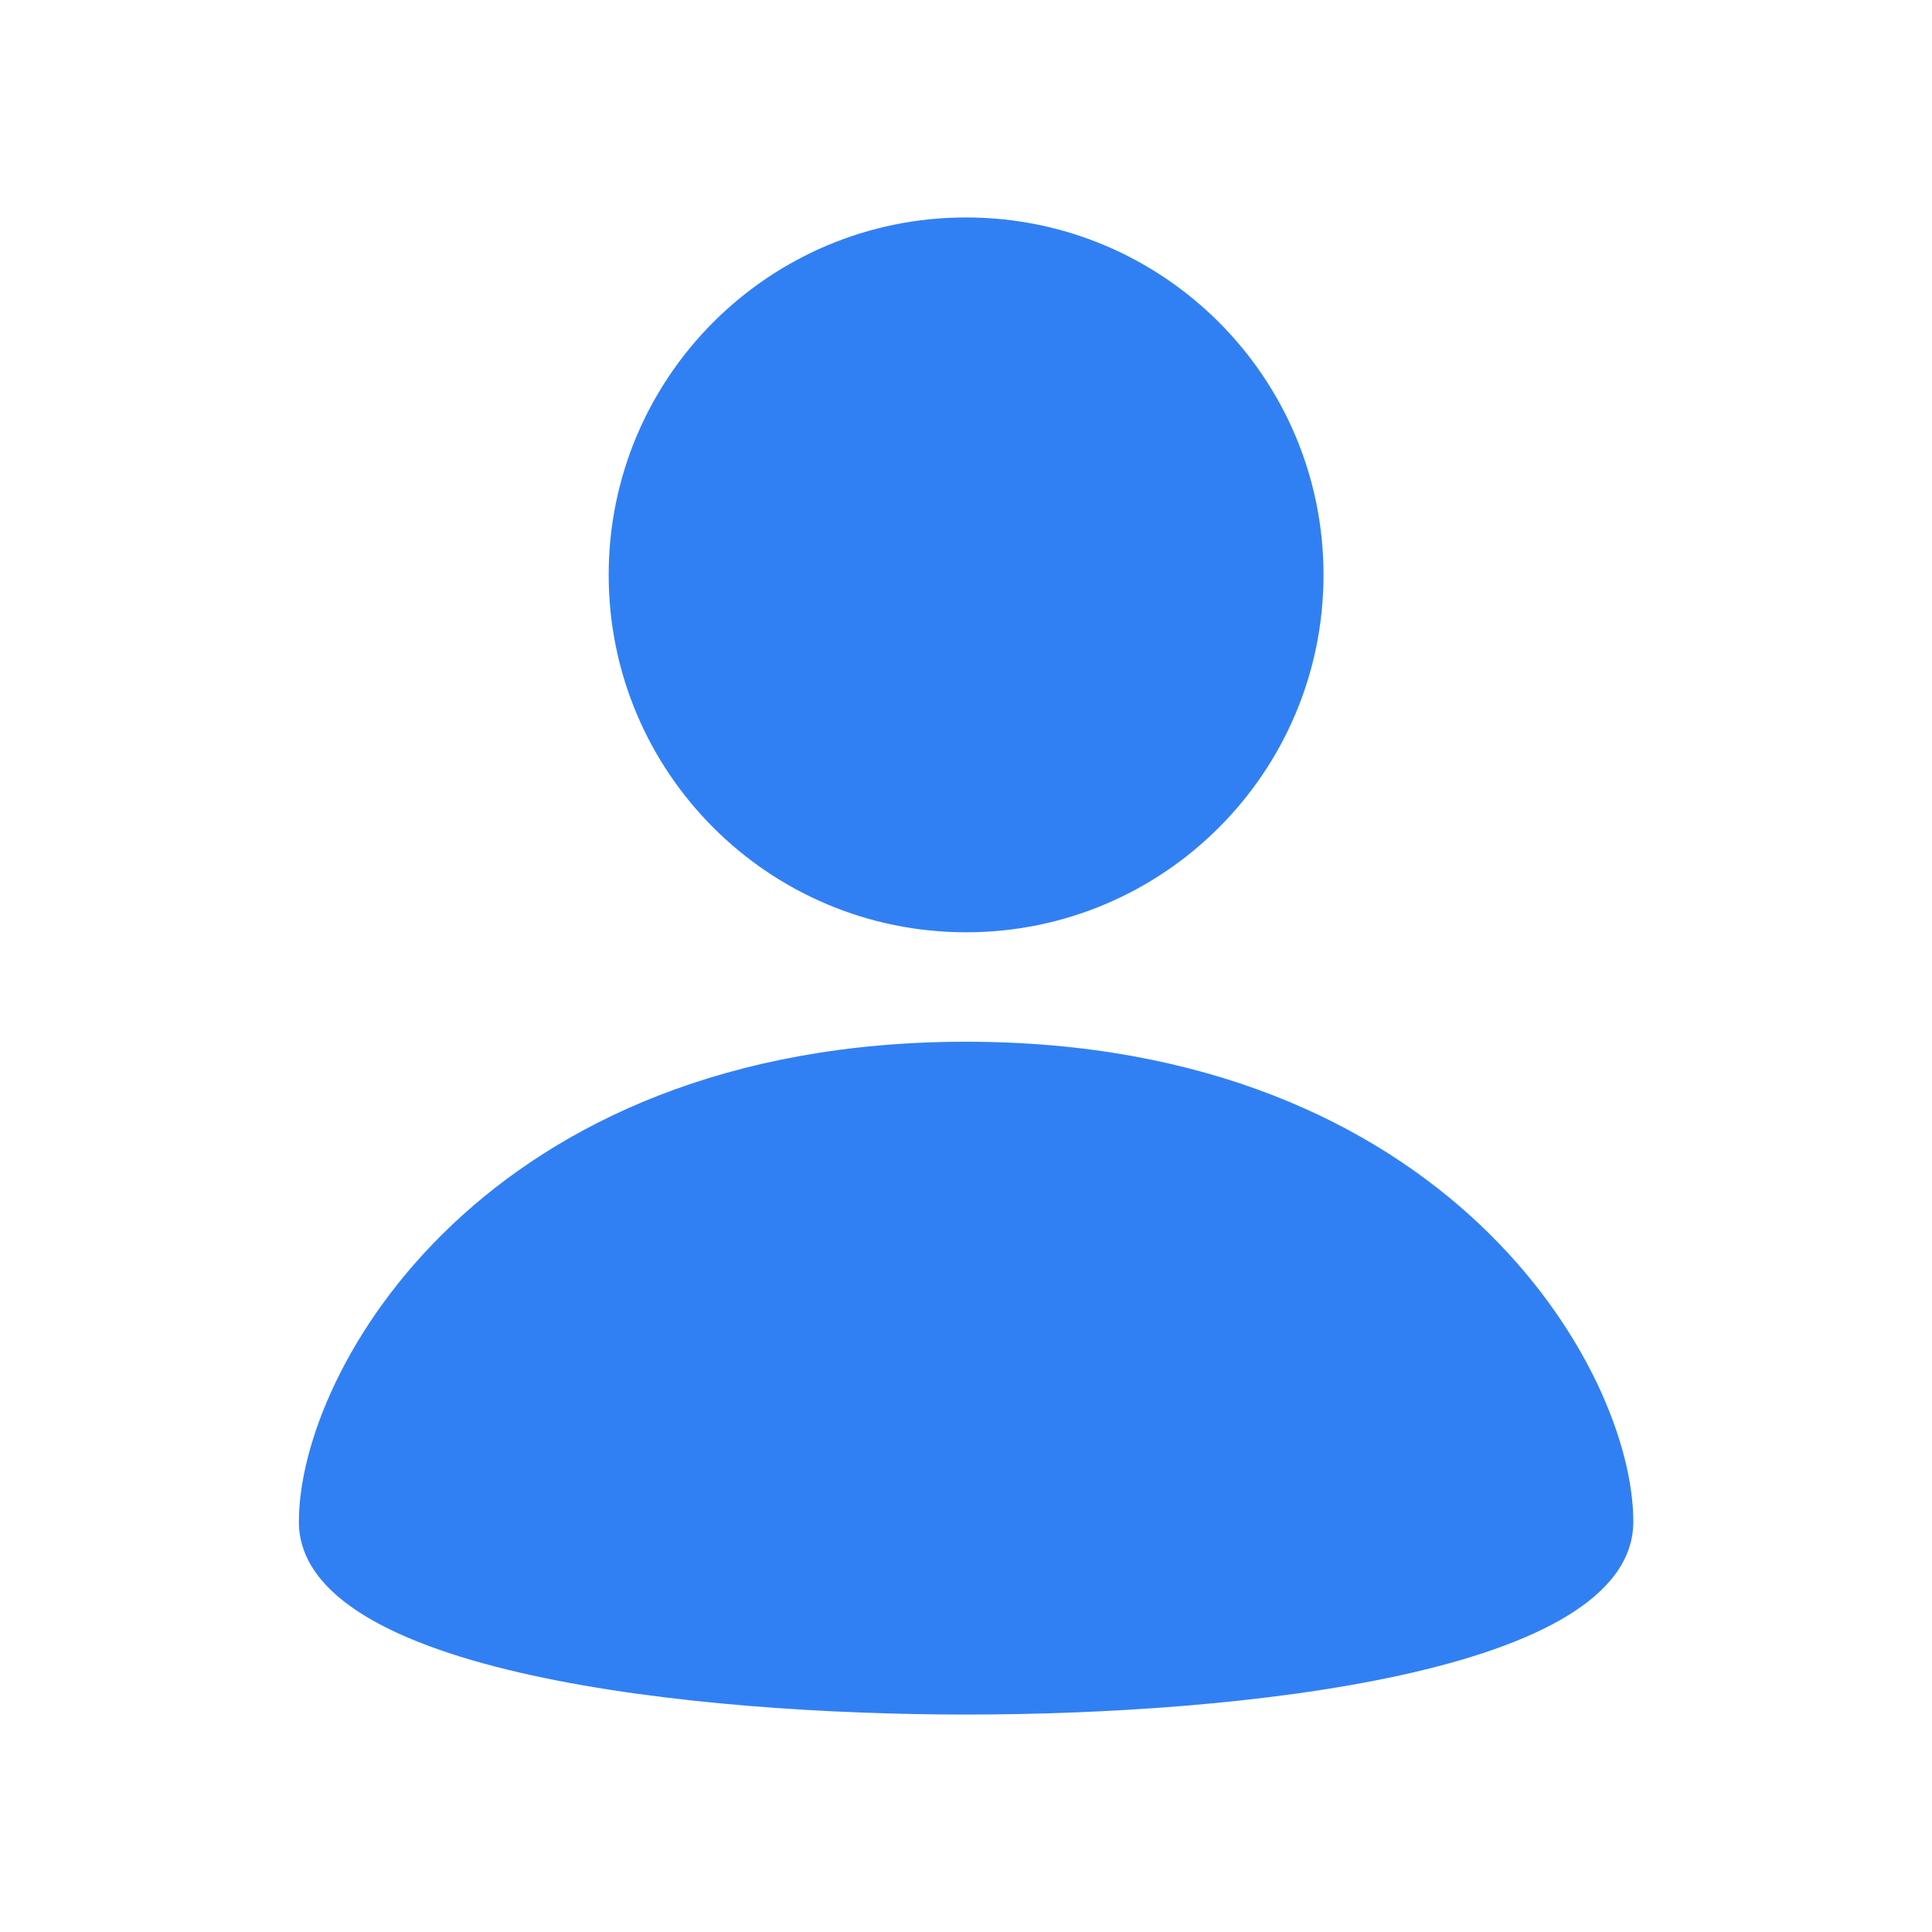 <svg width="20" height="20" viewBox="0 0 20 20" fill="none" xmlns="http://www.w3.org/2000/svg">
<g clip-path="url(#clip0_5485_20551)">
<path d="M10.001 9.651C12.044 9.651 13.701 7.995 13.701 5.951C13.701 3.908 12.044 2.251 10.001 2.251C7.957 2.251 6.301 3.908 6.301 5.951C6.301 7.995 7.957 9.651 10.001 9.651Z" fill="#3180F3"/>
<path d="M10.001 10.784C5.028 10.784 3.094 14.175 3.094 15.752C3.094 17.329 7.211 17.749 10.001 17.749C12.79 17.749 16.908 17.329 16.908 15.752C16.908 14.175 14.974 10.784 10.001 10.784Z" fill="#3180F3"/>
</g>
<defs>
<clipPath id="clip0_5485_20551">
<rect width="20" height="20" fill="white"/>
</clipPath>
</defs>
</svg>
